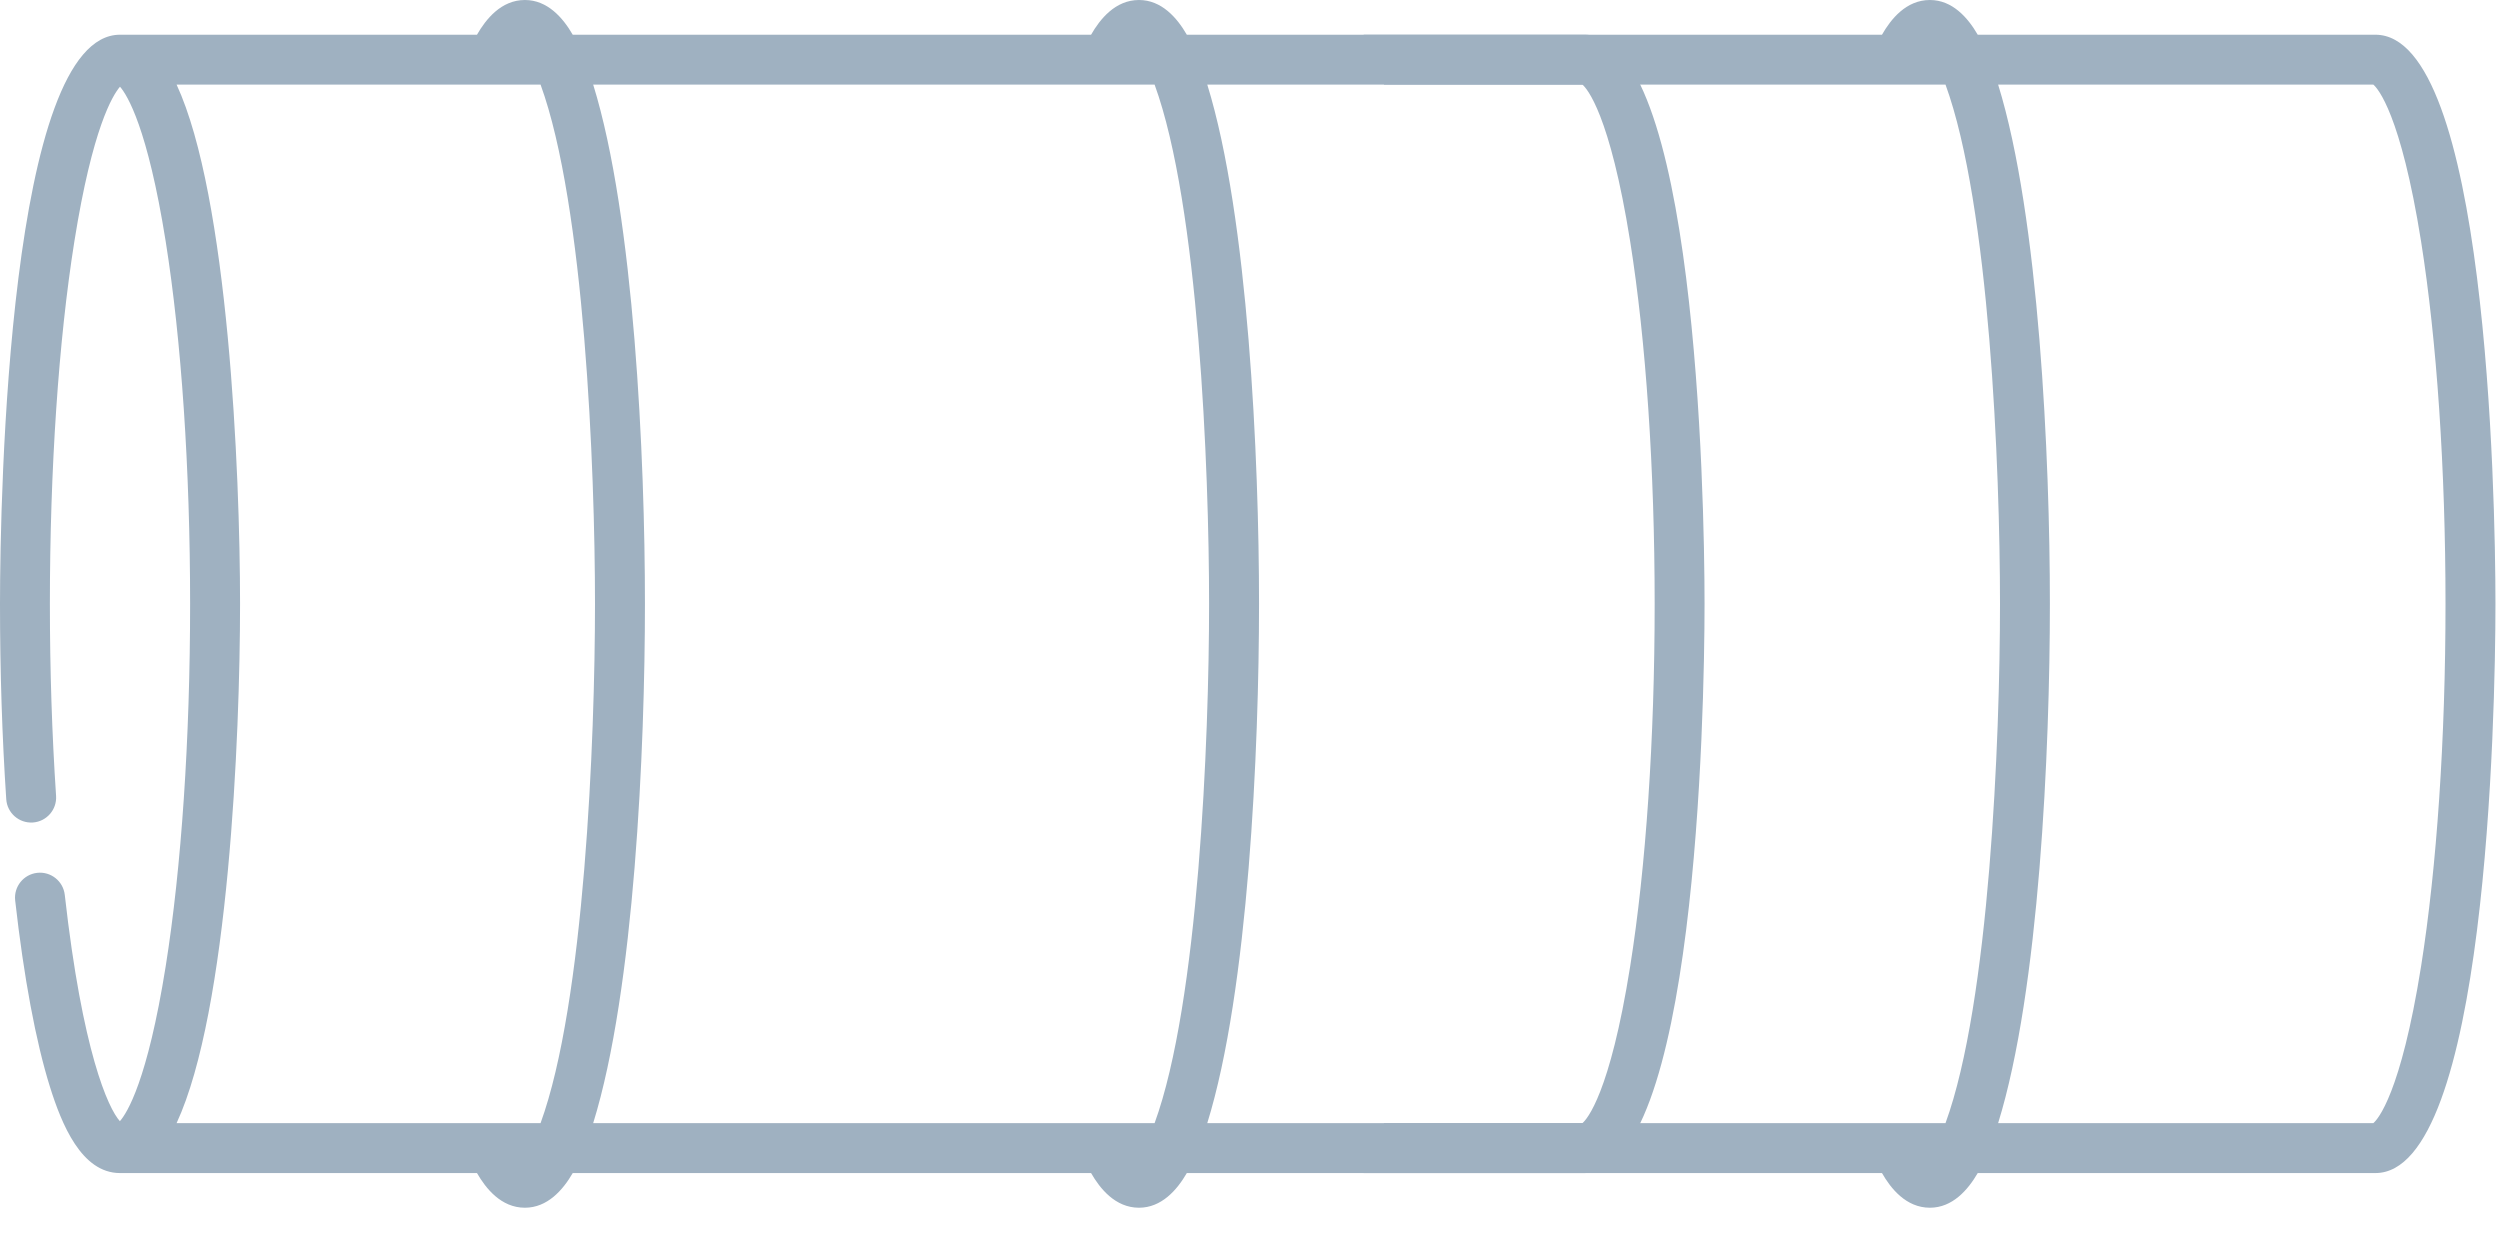 <svg width="44" height="22" viewBox="0 0 44 22" fill="none" xmlns="http://www.w3.org/2000/svg">
<path d="M19.203 0.611L10.08 0.611C9.906 0.31 9.634 -4.23582e-06 9.238 -4.21851e-06C8.82 -4.20024e-06 8.55 0.34 8.395 0.611L2.113 0.611L2.112 0.611L2.112 0.611C0.162 0.611 -5.4971e-07 8.68 -4.64571e-07 10.628C-4.12853e-07 11.811 0.037 12.968 0.11 14.067C0.126 14.309 0.336 14.492 0.578 14.476C0.82 14.46 1.003 14.249 0.987 14.009C0.915 12.929 0.878 11.792 0.878 10.628C0.878 8.259 1.031 5.993 1.309 4.248C1.628 2.247 1.984 1.675 2.112 1.526C2.241 1.675 2.597 2.247 2.916 4.248C3.194 5.993 3.346 8.259 3.346 10.628C3.346 12.998 3.194 15.263 2.916 17.008C2.595 19.021 2.237 19.588 2.11 19.733C1.904 19.506 1.45 18.507 1.14 15.75C1.113 15.509 0.896 15.335 0.655 15.362C0.414 15.389 0.24 15.606 0.267 15.848C0.419 17.201 0.631 18.335 0.879 19.128C1.083 19.78 1.432 20.646 2.112 20.646L2.113 20.646L2.113 20.646L8.395 20.646C8.55 20.916 8.82 21.256 9.238 21.256C9.634 21.256 9.906 20.946 10.08 20.646L19.203 20.646C19.358 20.916 19.628 21.256 20.046 21.256C20.442 21.256 20.714 20.946 20.888 20.646L27.888 20.646C29.838 20.646 30 12.594 30 10.628C30 8.662 29.838 0.611 27.888 0.611L20.888 0.611C20.714 0.31 20.442 -4.70824e-06 20.046 -4.69094e-06C19.628 5.25478e-05 19.358 0.34 19.203 0.611ZM10.44 19.767C11.17 17.414 11.351 13.148 11.351 10.628C11.351 8.077 11.164 3.823 10.44 1.489L20.321 1.489C21.096 3.613 21.28 8.248 21.28 10.628C21.28 13.005 21.096 17.643 20.321 19.767L10.44 19.767ZM4.225 10.628C4.225 8.299 4.017 3.452 3.108 1.489L9.514 1.489C10.288 3.613 10.472 8.249 10.472 10.628C10.472 13.01 10.287 17.647 9.514 19.767L3.108 19.767C4.025 17.787 4.225 12.947 4.225 10.628ZM28.691 4.249C28.969 5.993 29.122 8.259 29.122 10.628C29.122 12.998 28.969 15.263 28.691 17.008C28.334 19.255 27.928 19.701 27.851 19.767L21.248 19.767C21.974 17.426 22.159 13.181 22.159 10.628C22.159 8.077 21.971 3.823 21.248 1.489L27.851 1.489C27.928 1.556 28.333 2.002 28.691 4.249Z" fill="#9FB1C1"/>
<path fill-rule="evenodd" clip-rule="evenodd" d="M33.123 0.611L24 0.611L24.36 1.489L34.241 1.489C35.016 3.613 35.2 8.248 35.2 10.628C35.2 13.005 35.016 17.643 34.241 19.767L24.36 19.767L24 20.646L33.123 20.646C33.277 20.916 33.547 21.256 33.966 21.256C34.362 21.256 34.633 20.946 34.808 20.646L41.807 20.646C43.758 20.646 43.92 12.594 43.92 10.628C43.92 8.662 43.758 0.611 41.807 0.611L34.808 0.611C34.633 0.31 34.362 -4.26762e-06 33.966 -4.25031e-06C33.547 5.48958e-05 33.277 0.34 33.123 0.611ZM43.041 10.628C43.041 8.259 42.888 5.993 42.611 4.249C42.253 2.002 41.848 1.556 41.771 1.489L35.167 1.489C35.891 3.823 36.078 8.077 36.078 10.628C36.078 13.181 35.894 17.426 35.167 19.767L41.771 19.767C41.848 19.701 42.253 19.255 42.611 17.008C42.888 15.263 43.041 12.998 43.041 10.628Z" fill="#9FB1C1"/>
</svg>
